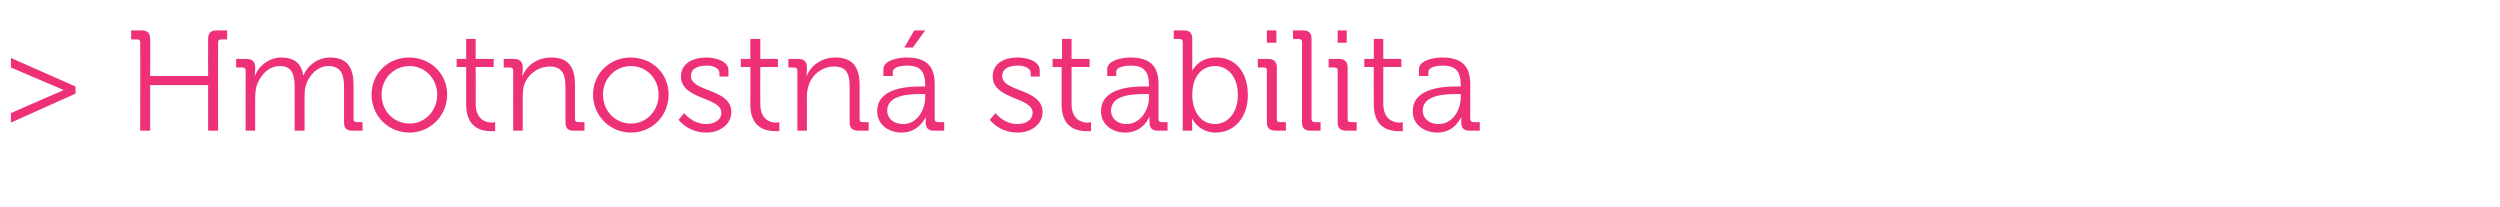 <?xml version="1.0" standalone="no"?><!DOCTYPE svg PUBLIC "-//W3C//DTD SVG 1.1//EN" "http://www.w3.org/Graphics/SVG/1.1/DTD/svg11.dtd"><svg xmlns="http://www.w3.org/2000/svg" version="1.1" width="526.1px" height="43.5px" viewBox="0 -5 526.1 43.5" style="top:-5px">  <desc>Hmotnostn stabilita</desc>  <defs/>  <g id="Polygon71492">    <path d="M 2.3 18.8 L 13.3 14 L 13.3 13.9 L 2.3 9.2 L 2.3 7.2 L 15.9 13.2 L 15.9 14.7 L 2.3 20.8 L 2.3 18.8 Z M 29.5 3.9 C 29.5 3.5 29.3 3.3 28.9 3.3 C 28.89 3.27 27.6 3.3 27.6 3.3 L 27.6 1.4 C 27.6 1.4 29.82 1.41 29.8 1.4 C 31.1 1.4 31.6 2 31.6 3.2 C 31.65 3.24 31.6 11 31.6 11 L 43.8 11 C 43.8 11 43.77 3.24 43.8 3.2 C 43.8 2 44.3 1.4 45.6 1.4 C 45.57 1.41 47.8 1.4 47.8 1.4 L 47.8 3.3 C 47.8 3.3 46.53 3.27 46.5 3.3 C 46.1 3.3 45.9 3.5 45.9 3.9 C 45.87 3.93 45.9 22.5 45.9 22.5 L 43.8 22.5 L 43.8 12.9 L 31.6 12.9 L 31.6 22.5 L 29.5 22.5 C 29.5 22.5 29.55 3.93 29.5 3.9 Z M 51.7 9.8 C 51.7 9.4 51.4 9.2 51 9.2 C 51 9.18 49.7 9.2 49.7 9.2 L 49.7 7.4 C 49.7 7.4 51.84 7.41 51.8 7.4 C 53.1 7.4 53.7 8 53.7 9.1 C 53.7 9.1 53.7 9.8 53.7 9.8 C 53.67 10.38 53.6 10.9 53.6 10.9 C 53.6 10.9 53.67 10.86 53.7 10.9 C 54.4 8.8 56.8 7.1 59.1 7.1 C 61.9 7.1 63.4 8.3 63.8 10.8 C 63.8 10.8 63.9 10.8 63.9 10.8 C 64.7 8.8 66.9 7.1 69.4 7.1 C 73.1 7.1 74.4 9.2 74.4 12.9 C 74.4 12.9 74.4 20.1 74.4 20.1 C 74.4 20.5 74.7 20.7 75.1 20.7 C 75.09 20.73 76.3 20.7 76.3 20.7 L 76.3 22.5 C 76.3 22.5 74.22 22.5 74.2 22.5 C 72.9 22.5 72.4 22 72.4 20.7 C 72.4 20.7 72.4 13.4 72.4 13.4 C 72.4 10.9 71.9 8.9 69.1 8.9 C 66.8 8.9 64.9 10.9 64.3 13.2 C 64.1 13.8 64.1 14.6 64.1 15.4 C 64.08 15.36 64.1 22.5 64.1 22.5 L 62 22.5 C 62 22.5 62.04 13.41 62 13.4 C 62 11.1 61.7 8.9 58.9 8.9 C 56.4 8.9 54.6 11 53.9 13.4 C 53.8 14 53.7 14.7 53.7 15.4 C 53.7 15.36 53.7 22.5 53.7 22.5 L 51.7 22.5 C 51.7 22.5 51.66 9.84 51.7 9.8 Z M 86.1 7.1 C 90.5 7.1 94.1 10.4 94.1 14.9 C 94.1 19.4 90.5 22.9 86.2 22.9 C 81.7 22.9 78.2 19.4 78.2 14.9 C 78.2 10.4 81.7 7.1 86.1 7.1 Z M 86.2 21 C 89.4 21 92 18.4 92 14.9 C 92 11.5 89.4 8.9 86.2 8.9 C 82.9 8.9 80.3 11.5 80.3 14.9 C 80.3 18.4 82.9 21 86.2 21 Z M 98.1 9.1 L 96.1 9.1 L 96.1 7.4 L 98.1 7.4 L 98.1 3.2 L 100.1 3.2 L 100.1 7.4 L 103.9 7.4 L 103.9 9.1 L 100.1 9.1 C 100.1 9.1 100.14 16.8 100.1 16.8 C 100.1 20.3 102.4 20.8 103.5 20.8 C 103.95 20.79 104.2 20.7 104.2 20.7 L 104.2 22.6 C 104.2 22.6 103.86 22.62 103.3 22.6 C 101.6 22.6 98.1 22.1 98.1 17 C 98.1 17.01 98.1 9.1 98.1 9.1 Z M 108 9.8 C 108 9.4 107.7 9.2 107.3 9.2 C 107.31 9.18 106 9.2 106 9.2 L 106 7.4 C 106 7.4 108.15 7.41 108.1 7.4 C 109.4 7.4 110 8 110 9.1 C 110 9.1 110 9.8 110 9.8 C 109.98 10.38 109.9 10.9 109.9 10.9 C 109.9 10.9 109.98 10.86 110 10.9 C 110.5 9.5 112.4 7.1 116 7.1 C 119.7 7.1 121 9.2 121 12.9 C 121 12.9 121 20.1 121 20.1 C 121 20.5 121.3 20.7 121.7 20.7 C 121.71 20.73 123 20.7 123 20.7 L 123 22.5 C 123 22.5 120.84 22.5 120.8 22.5 C 119.5 22.5 119 22 119 20.7 C 119 20.7 119 13.4 119 13.4 C 119 11.1 118.6 9 115.7 9 C 113.2 9 110.9 10.7 110.2 13.2 C 110.1 13.9 110 14.6 110 15.3 C 110.01 15.27 110 22.5 110 22.5 L 108 22.5 C 108 22.5 107.97 9.84 108 9.8 Z M 132.7 7.1 C 137.2 7.1 140.7 10.4 140.7 14.9 C 140.7 19.4 137.2 22.9 132.8 22.9 C 128.4 22.9 124.8 19.4 124.8 14.9 C 124.8 10.4 128.4 7.1 132.7 7.1 Z M 132.8 21 C 136 21 138.6 18.4 138.6 14.9 C 138.6 11.5 136 8.9 132.8 8.9 C 129.5 8.9 126.9 11.5 126.9 14.9 C 126.9 18.4 129.5 21 132.8 21 Z M 144 18.8 C 144 18.8 145.65 21.09 148.6 21.1 C 150.3 21.1 151.8 20.3 151.8 18.7 C 151.8 15.4 143.3 16 143.3 11.1 C 143.3 8.4 145.7 7.1 148.7 7.1 C 150.2 7.1 153.3 7.7 153.3 9.8 C 153.3 9.78 153.3 11.1 153.3 11.1 L 151.4 11.1 C 151.4 11.1 151.38 10.35 151.4 10.4 C 151.4 9.2 149.8 8.8 148.8 8.8 C 146.7 8.8 145.4 9.5 145.4 11 C 145.4 14.4 153.9 13.6 153.9 18.6 C 153.9 21.1 151.6 22.9 148.6 22.9 C 144.66 22.86 142.8 20.2 142.8 20.2 L 144 18.8 Z M 157.9 9.1 L 155.9 9.1 L 155.9 7.4 L 157.9 7.4 L 157.9 3.2 L 160 3.2 L 160 7.4 L 163.7 7.4 L 163.7 9.1 L 160 9.1 C 160 9.1 159.96 16.8 160 16.8 C 160 20.3 162.2 20.8 163.3 20.8 C 163.77 20.79 164 20.7 164 20.7 L 164 22.6 C 164 22.6 163.68 22.62 163.2 22.6 C 161.4 22.6 157.9 22.1 157.9 17 C 157.92 17.01 157.9 9.1 157.9 9.1 Z M 167.8 9.8 C 167.8 9.4 167.5 9.2 167.1 9.2 C 167.13 9.18 165.9 9.2 165.9 9.2 L 165.9 7.4 C 165.9 7.4 167.97 7.41 168 7.4 C 169.2 7.4 169.8 8 169.8 9.1 C 169.8 9.1 169.8 9.8 169.8 9.8 C 169.8 10.38 169.7 10.9 169.7 10.9 C 169.7 10.9 169.8 10.86 169.8 10.9 C 170.3 9.5 172.3 7.1 175.8 7.1 C 179.5 7.1 180.9 9.2 180.9 12.9 C 180.9 12.9 180.9 20.1 180.9 20.1 C 180.9 20.5 181.1 20.7 181.5 20.7 C 181.53 20.73 182.8 20.7 182.8 20.7 L 182.8 22.5 C 182.8 22.5 180.66 22.5 180.7 22.5 C 179.4 22.5 178.8 22 178.8 20.7 C 178.8 20.7 178.8 13.4 178.8 13.4 C 178.8 11.1 178.5 9 175.6 9 C 173 9 170.8 10.7 170.1 13.2 C 169.9 13.9 169.8 14.6 169.8 15.3 C 169.83 15.27 169.8 22.5 169.8 22.5 L 167.8 22.5 C 167.8 22.5 167.79 9.84 167.8 9.8 Z M 193.9 13.2 C 193.86 13.2 194.7 13.2 194.7 13.2 C 194.7 13.2 194.7 13.02 194.7 13 C 194.7 9.9 193.6 8.8 190.8 8.8 C 190 8.8 187.9 9 187.9 10.1 C 187.86 10.08 187.9 11 187.9 11 L 185.9 11 C 185.9 11 185.91 9.6 185.9 9.6 C 185.9 7.5 189.5 7.1 190.8 7.1 C 195.6 7.1 196.7 9.6 196.7 12.8 C 196.7 12.8 196.7 20.1 196.7 20.1 C 196.7 20.5 197 20.7 197.4 20.7 C 197.4 20.73 198.7 20.7 198.7 20.7 L 198.7 22.5 C 198.7 22.5 196.59 22.5 196.6 22.5 C 195.3 22.5 194.8 21.9 194.8 20.7 C 194.79 20.04 194.8 19.6 194.8 19.6 C 194.8 19.6 194.76 19.59 194.8 19.6 C 194.8 19.6 193.5 22.9 189.7 22.9 C 187.2 22.9 184.6 21.4 184.6 18.4 C 184.6 13.4 191.2 13.2 193.9 13.2 Z M 190.1 21.1 C 193 21.1 194.7 18.1 194.7 15.5 C 194.7 15.51 194.7 14.8 194.7 14.8 C 194.7 14.8 193.83 14.82 193.8 14.8 C 191.5 14.8 186.7 14.9 186.7 18.3 C 186.7 19.7 187.8 21.1 190.1 21.1 Z M 192.4 1.4 L 194.7 1.4 L 192.1 5 L 190.3 5 L 192.4 1.4 Z M 209.5 18.8 C 209.5 18.8 211.17 21.09 214.1 21.1 C 215.8 21.1 217.3 20.3 217.3 18.7 C 217.3 15.4 208.9 16 208.9 11.1 C 208.9 8.4 211.2 7.1 214.2 7.1 C 215.8 7.1 218.8 7.7 218.8 9.8 C 218.82 9.78 218.8 11.1 218.8 11.1 L 216.9 11.1 C 216.9 11.1 216.9 10.35 216.9 10.4 C 216.9 9.2 215.3 8.8 214.3 8.8 C 212.2 8.8 210.9 9.5 210.9 11 C 210.9 14.4 219.4 13.6 219.4 18.6 C 219.4 21.1 217.1 22.9 214.1 22.9 C 210.18 22.86 208.3 20.2 208.3 20.2 L 209.5 18.8 Z M 223.4 9.1 L 221.5 9.1 L 221.5 7.4 L 223.5 7.4 L 223.5 3.2 L 225.5 3.2 L 225.5 7.4 L 229.3 7.4 L 229.3 9.1 L 225.5 9.1 C 225.5 9.1 225.48 16.8 225.5 16.8 C 225.5 20.3 227.7 20.8 228.9 20.8 C 229.29 20.79 229.6 20.7 229.6 20.7 L 229.6 22.6 C 229.6 22.6 229.2 22.62 228.7 22.6 C 226.9 22.6 223.4 22.1 223.4 17 C 223.44 17.01 223.4 9.1 223.4 9.1 Z M 240.9 13.2 C 240.93 13.2 241.8 13.2 241.8 13.2 C 241.8 13.2 241.77 13.02 241.8 13 C 241.8 9.9 240.6 8.8 237.9 8.8 C 237.1 8.8 234.9 9 234.9 10.1 C 234.93 10.08 234.9 11 234.9 11 L 233 11 C 233 11 232.98 9.6 233 9.6 C 233 7.5 236.6 7.1 237.9 7.1 C 242.7 7.1 243.8 9.6 243.8 12.8 C 243.8 12.8 243.8 20.1 243.8 20.1 C 243.8 20.5 244 20.7 244.5 20.7 C 244.47 20.73 245.7 20.7 245.7 20.7 L 245.7 22.5 C 245.7 22.5 243.66 22.5 243.7 22.5 C 242.4 22.5 241.9 21.9 241.9 20.7 C 241.86 20.04 241.9 19.6 241.9 19.6 C 241.9 19.6 241.83 19.59 241.8 19.6 C 241.9 19.6 240.6 22.9 236.8 22.9 C 234.3 22.9 231.7 21.4 231.7 18.4 C 231.7 13.4 238.3 13.2 240.9 13.2 Z M 237.1 21.1 C 240 21.1 241.8 18.1 241.8 15.5 C 241.77 15.51 241.8 14.8 241.8 14.8 C 241.8 14.8 240.9 14.82 240.9 14.8 C 238.5 14.8 233.8 14.9 233.8 18.3 C 233.8 19.7 234.9 21.1 237.1 21.1 Z M 248.9 3.8 C 248.9 3.4 248.6 3.2 248.2 3.2 C 248.22 3.18 247 3.2 247 3.2 L 247 1.4 C 247 1.4 249.09 1.41 249.1 1.4 C 250.4 1.4 250.9 2 250.9 3.2 C 250.9 3.2 250.9 8.7 250.9 8.7 C 250.92 9.39 250.9 9.9 250.9 9.9 L 250.9 9.9 C 250.9 9.9 252.18 7.05 256 7.1 C 260.1 7.1 262.6 10.3 262.6 15 C 262.6 19.7 259.8 22.9 255.8 22.9 C 252.21 22.86 250.9 20 250.9 20 L 250.8 20 C 250.8 20 250.86 20.46 250.9 21.2 C 250.86 21.18 250.9 22.5 250.9 22.5 L 248.9 22.5 C 248.9 22.5 248.88 3.84 248.9 3.8 Z M 255.7 21.1 C 258.3 21.1 260.5 18.8 260.5 15 C 260.5 11.3 258.5 8.9 255.7 8.9 C 253.2 8.9 250.9 10.7 250.9 15 C 250.9 18 252.4 21.1 255.7 21.1 Z M 266.6 1.4 L 268.6 1.4 L 268.6 4 L 266.6 4 L 266.6 1.4 Z M 266.6 9.8 C 266.6 9.4 266.4 9.2 266 9.2 C 265.98 9.18 264.7 9.2 264.7 9.2 L 264.7 7.4 C 264.7 7.4 266.85 7.41 266.8 7.4 C 268.1 7.4 268.7 8 268.7 9.2 C 268.7 9.2 268.7 20.1 268.7 20.1 C 268.7 20.5 268.9 20.7 269.3 20.7 C 269.34 20.73 270.6 20.7 270.6 20.7 L 270.6 22.5 C 270.6 22.5 268.47 22.5 268.5 22.5 C 267.2 22.5 266.6 22 266.6 20.7 C 266.6 20.7 266.6 9.8 266.6 9.8 Z M 274 3.8 C 274 3.4 273.7 3.2 273.3 3.2 C 273.33 3.18 272.1 3.2 272.1 3.2 L 272.1 1.4 C 272.1 1.4 274.2 1.41 274.2 1.4 C 275.5 1.4 276 2 276 3.2 C 276 3.2 276 20.1 276 20.1 C 276 20.5 276.3 20.7 276.7 20.7 C 276.69 20.73 277.9 20.7 277.9 20.7 L 277.9 22.5 C 277.9 22.5 275.82 22.5 275.8 22.5 C 274.5 22.5 274 22 274 20.7 C 274 20.7 274 3.8 274 3.8 Z M 281.5 1.4 L 283.4 1.4 L 283.4 4 L 281.5 4 L 281.5 1.4 Z M 281.5 9.8 C 281.5 9.4 281.3 9.2 280.9 9.2 C 280.86 9.18 279.6 9.2 279.6 9.2 L 279.6 7.4 C 279.6 7.4 281.73 7.41 281.7 7.4 C 283 7.4 283.6 8 283.6 9.2 C 283.6 9.2 283.6 20.1 283.6 20.1 C 283.6 20.5 283.8 20.7 284.2 20.7 C 284.22 20.73 285.5 20.7 285.5 20.7 L 285.5 22.5 C 285.5 22.5 283.35 22.5 283.3 22.5 C 282.1 22.5 281.5 22 281.5 20.7 C 281.5 20.7 281.5 9.8 281.5 9.8 Z M 289.1 9.1 L 287.1 9.1 L 287.1 7.4 L 289.1 7.4 L 289.1 3.2 L 291.1 3.2 L 291.1 7.4 L 294.9 7.4 L 294.9 9.1 L 291.1 9.1 C 291.1 9.1 291.11 16.8 291.1 16.8 C 291.1 20.3 293.4 20.8 294.5 20.8 C 294.92 20.79 295.2 20.7 295.2 20.7 L 295.2 22.6 C 295.2 22.6 294.83 22.62 294.3 22.6 C 292.6 22.6 289.1 22.1 289.1 17 C 289.07 17.01 289.1 9.1 289.1 9.1 Z M 306.6 13.2 C 306.57 13.2 307.4 13.2 307.4 13.2 C 307.4 13.2 307.41 13.02 307.4 13 C 307.4 9.9 306.3 8.8 303.5 8.8 C 302.8 8.8 300.6 9 300.6 10.1 C 300.57 10.08 300.6 11 300.6 11 L 298.6 11 C 298.6 11 298.62 9.6 298.6 9.6 C 298.6 7.5 302.2 7.1 303.5 7.1 C 308.3 7.1 309.4 9.6 309.4 12.8 C 309.4 12.8 309.4 20.1 309.4 20.1 C 309.4 20.5 309.7 20.7 310.1 20.7 C 310.11 20.73 311.4 20.7 311.4 20.7 L 311.4 22.5 C 311.4 22.5 309.3 22.5 309.3 22.5 C 308 22.5 307.5 21.9 307.5 20.7 C 307.5 20.04 307.5 19.6 307.5 19.6 C 307.5 19.6 307.47 19.59 307.5 19.6 C 307.5 19.6 306.2 22.9 302.5 22.9 C 299.9 22.9 297.3 21.4 297.3 18.4 C 297.3 13.4 304 13.2 306.6 13.2 Z M 302.8 21.1 C 305.7 21.1 307.4 18.1 307.4 15.5 C 307.41 15.51 307.4 14.8 307.4 14.8 C 307.4 14.8 306.54 14.82 306.5 14.8 C 304.2 14.8 299.4 14.9 299.4 18.3 C 299.4 19.7 300.5 21.1 302.8 21.1 Z " stroke="none" fill="#ee3078"/>  </g></svg>